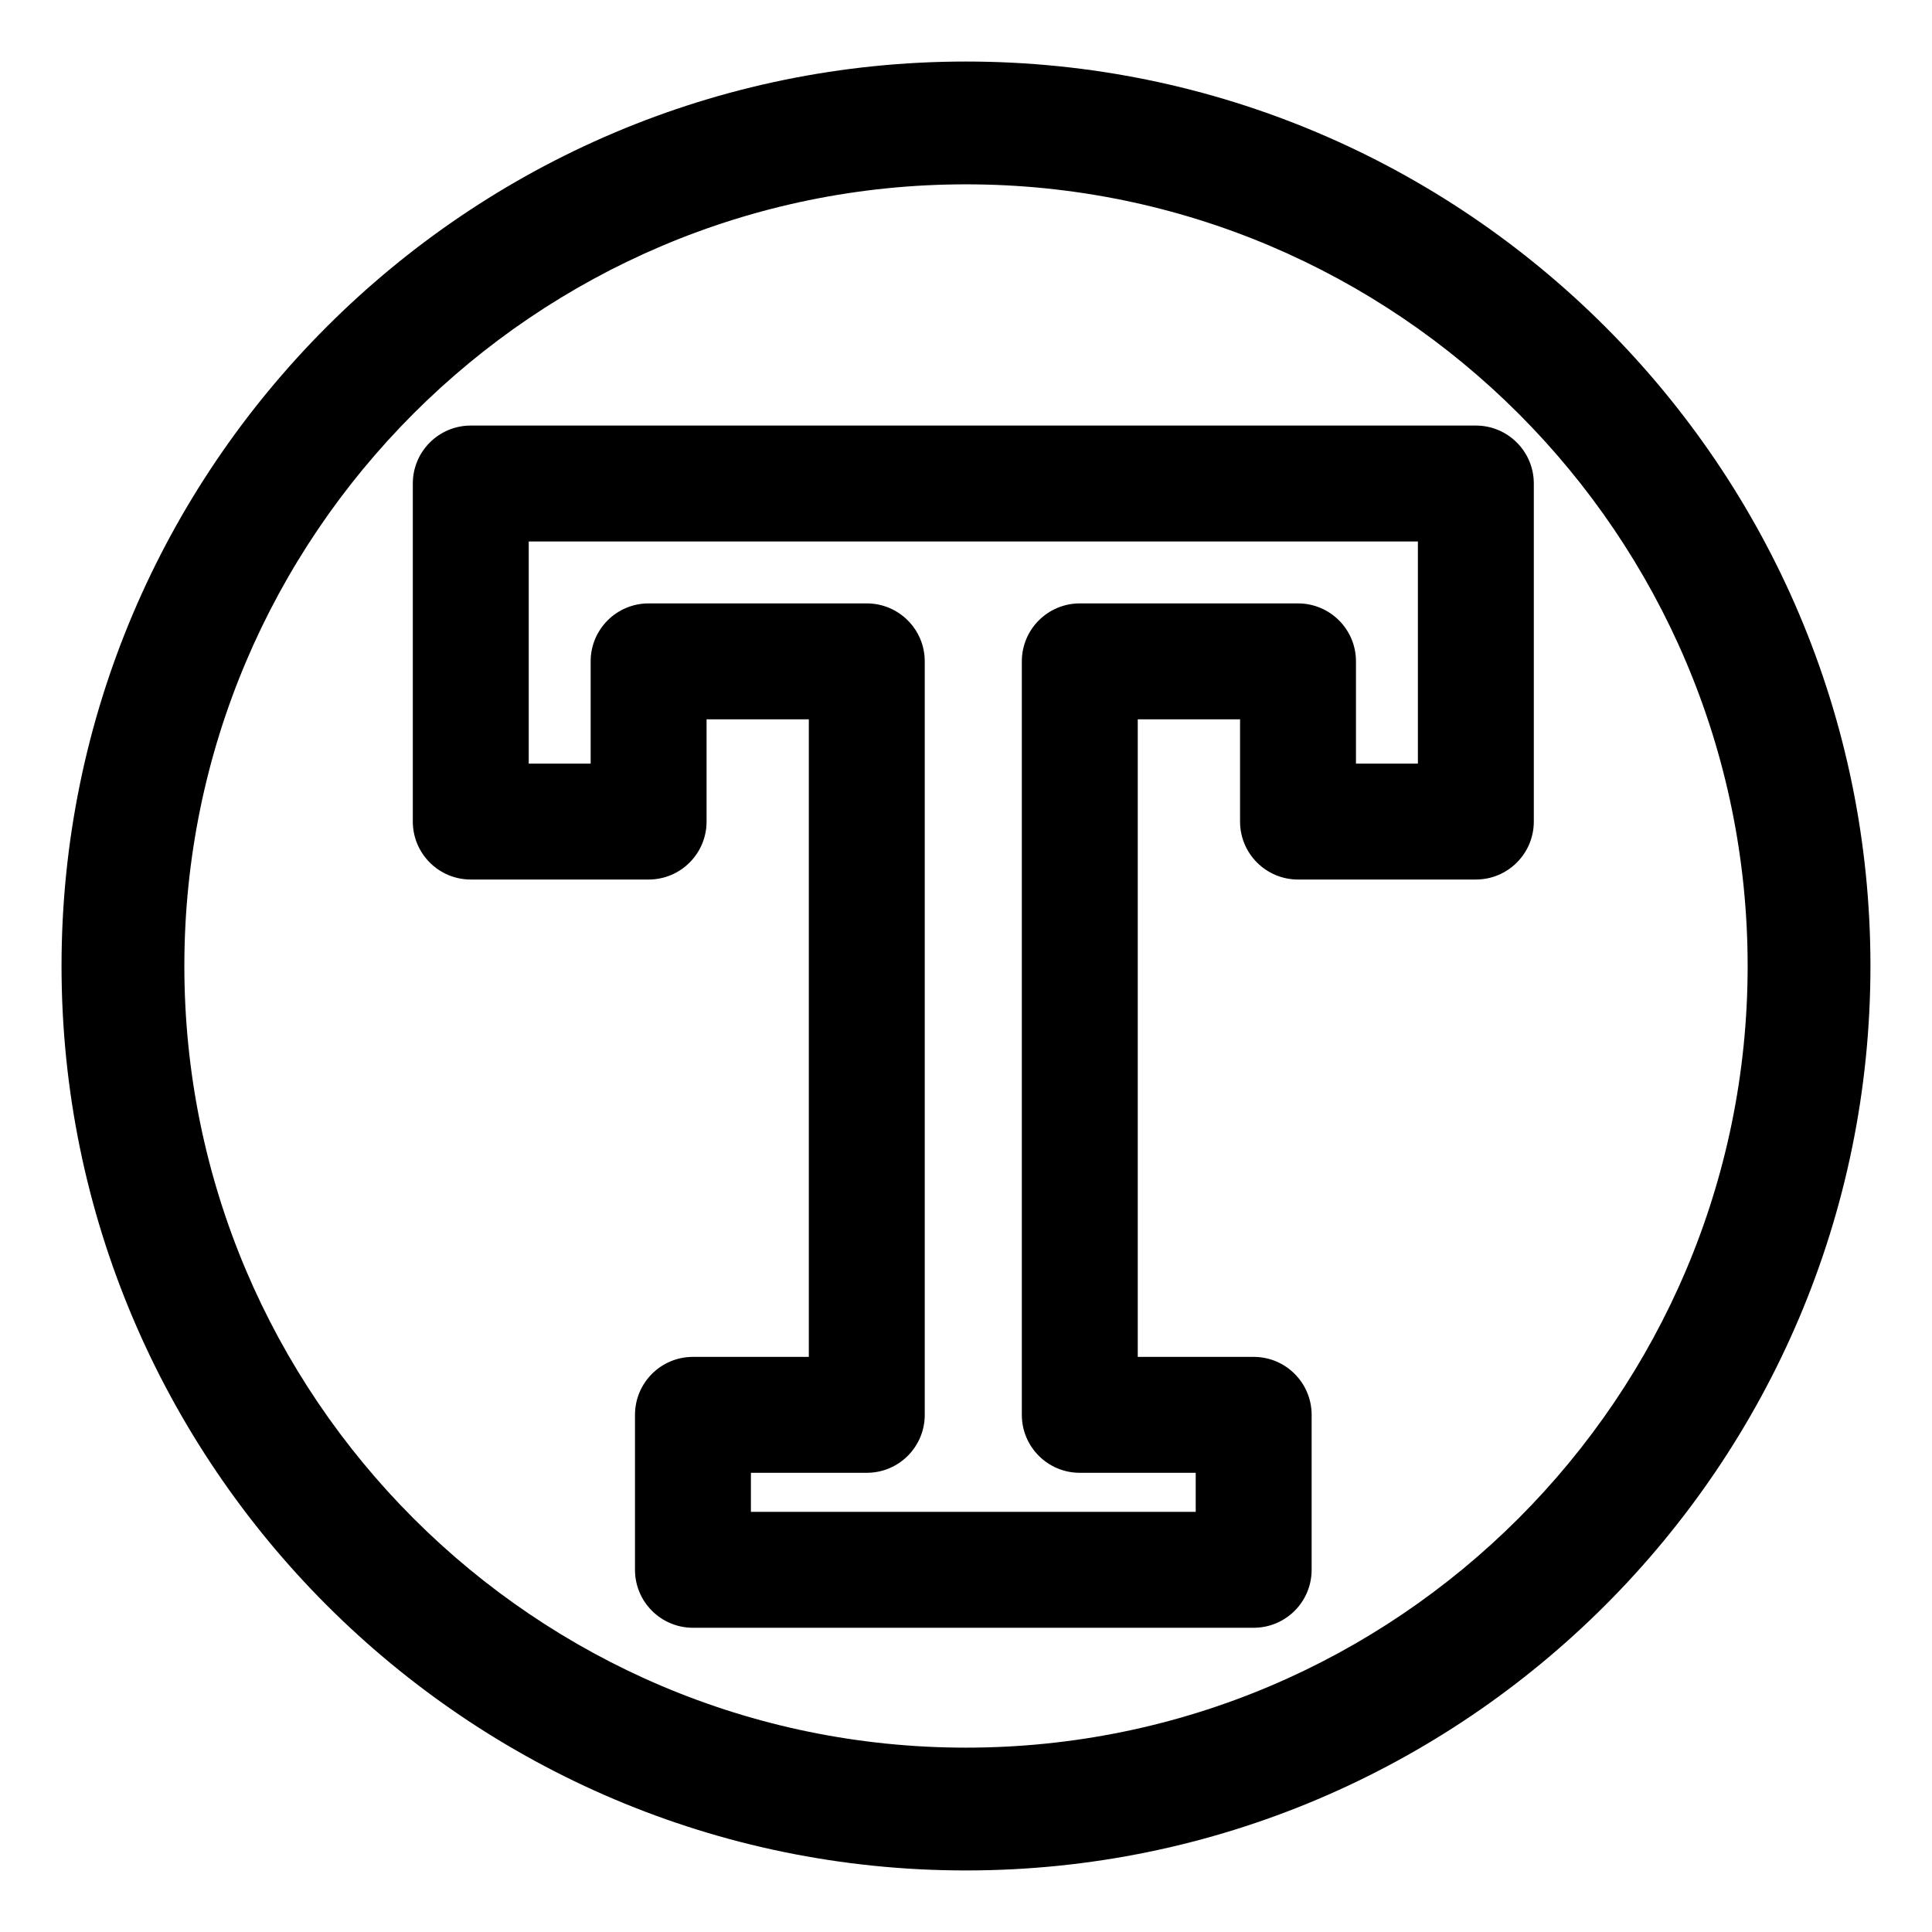 <?xml version="1.0" encoding="utf-8"?>
<!-- Generator: Adobe Illustrator 16.0.0, SVG Export Plug-In . SVG Version: 6.00 Build 0)  -->
<!DOCTYPE svg PUBLIC "-//W3C//DTD SVG 1.1//EN" "http://www.w3.org/Graphics/SVG/1.1/DTD/svg11.dtd">
<svg version="1.1" id="Layer_1" xmlns="http://www.w3.org/2000/svg" xmlns:xlink="http://www.w3.org/1999/xlink" x="0px" y="0px"
	 width="100px" height="100px" viewBox="0 0 100 100" enable-background="new 0 0 100 100" xml:space="preserve">
<g>
	<path d="M50,3.185C24.187,3.185,3.185,24.187,3.185,50S24.187,96.814,50,96.814c25.813,0,46.814-21.001,46.814-46.814
		S75.814,3.185,50,3.185z M50,90.458C27.691,90.458,9.542,72.309,9.542,50S27.691,9.541,50,9.541
		c22.309,0,40.458,18.15,40.458,40.459S72.309,90.458,50,90.458z"/>
	<path d="M76.39,22.027H24.367c-1.657,0-3,1.344-3,3v17.497c0,1.657,1.343,3,3,3h9.205c1.657,0,3-1.343,3-3v-5.292h5.293v33h-5.998
		c-1.657,0-3,1.344-3,3v8.021c0,1.657,1.343,3,3,3H64.89c1.657,0,3-1.343,3-3v-8.021c0-1.656-1.343-3-3-3h-6v-33h5.295v5.292
		c0,1.657,1.343,3,3,3h9.205c1.657,0,3-1.343,3-3V25.027C79.39,23.371,78.047,22.027,76.39,22.027z M73.39,39.524h-3.205v-5.292
		c0-1.656-1.343-3-3-3H55.89c-1.657,0-3,1.344-3,3v39c0,1.657,1.343,3,3,3h6v2.021H38.867v-2.021h5.998c1.657,0,3-1.343,3-3v-39
		c0-1.656-1.343-3-3-3H33.572c-1.657,0-3,1.344-3,3v5.292h-3.205V28.027H73.39V39.524z"/>
</g>
</svg>

